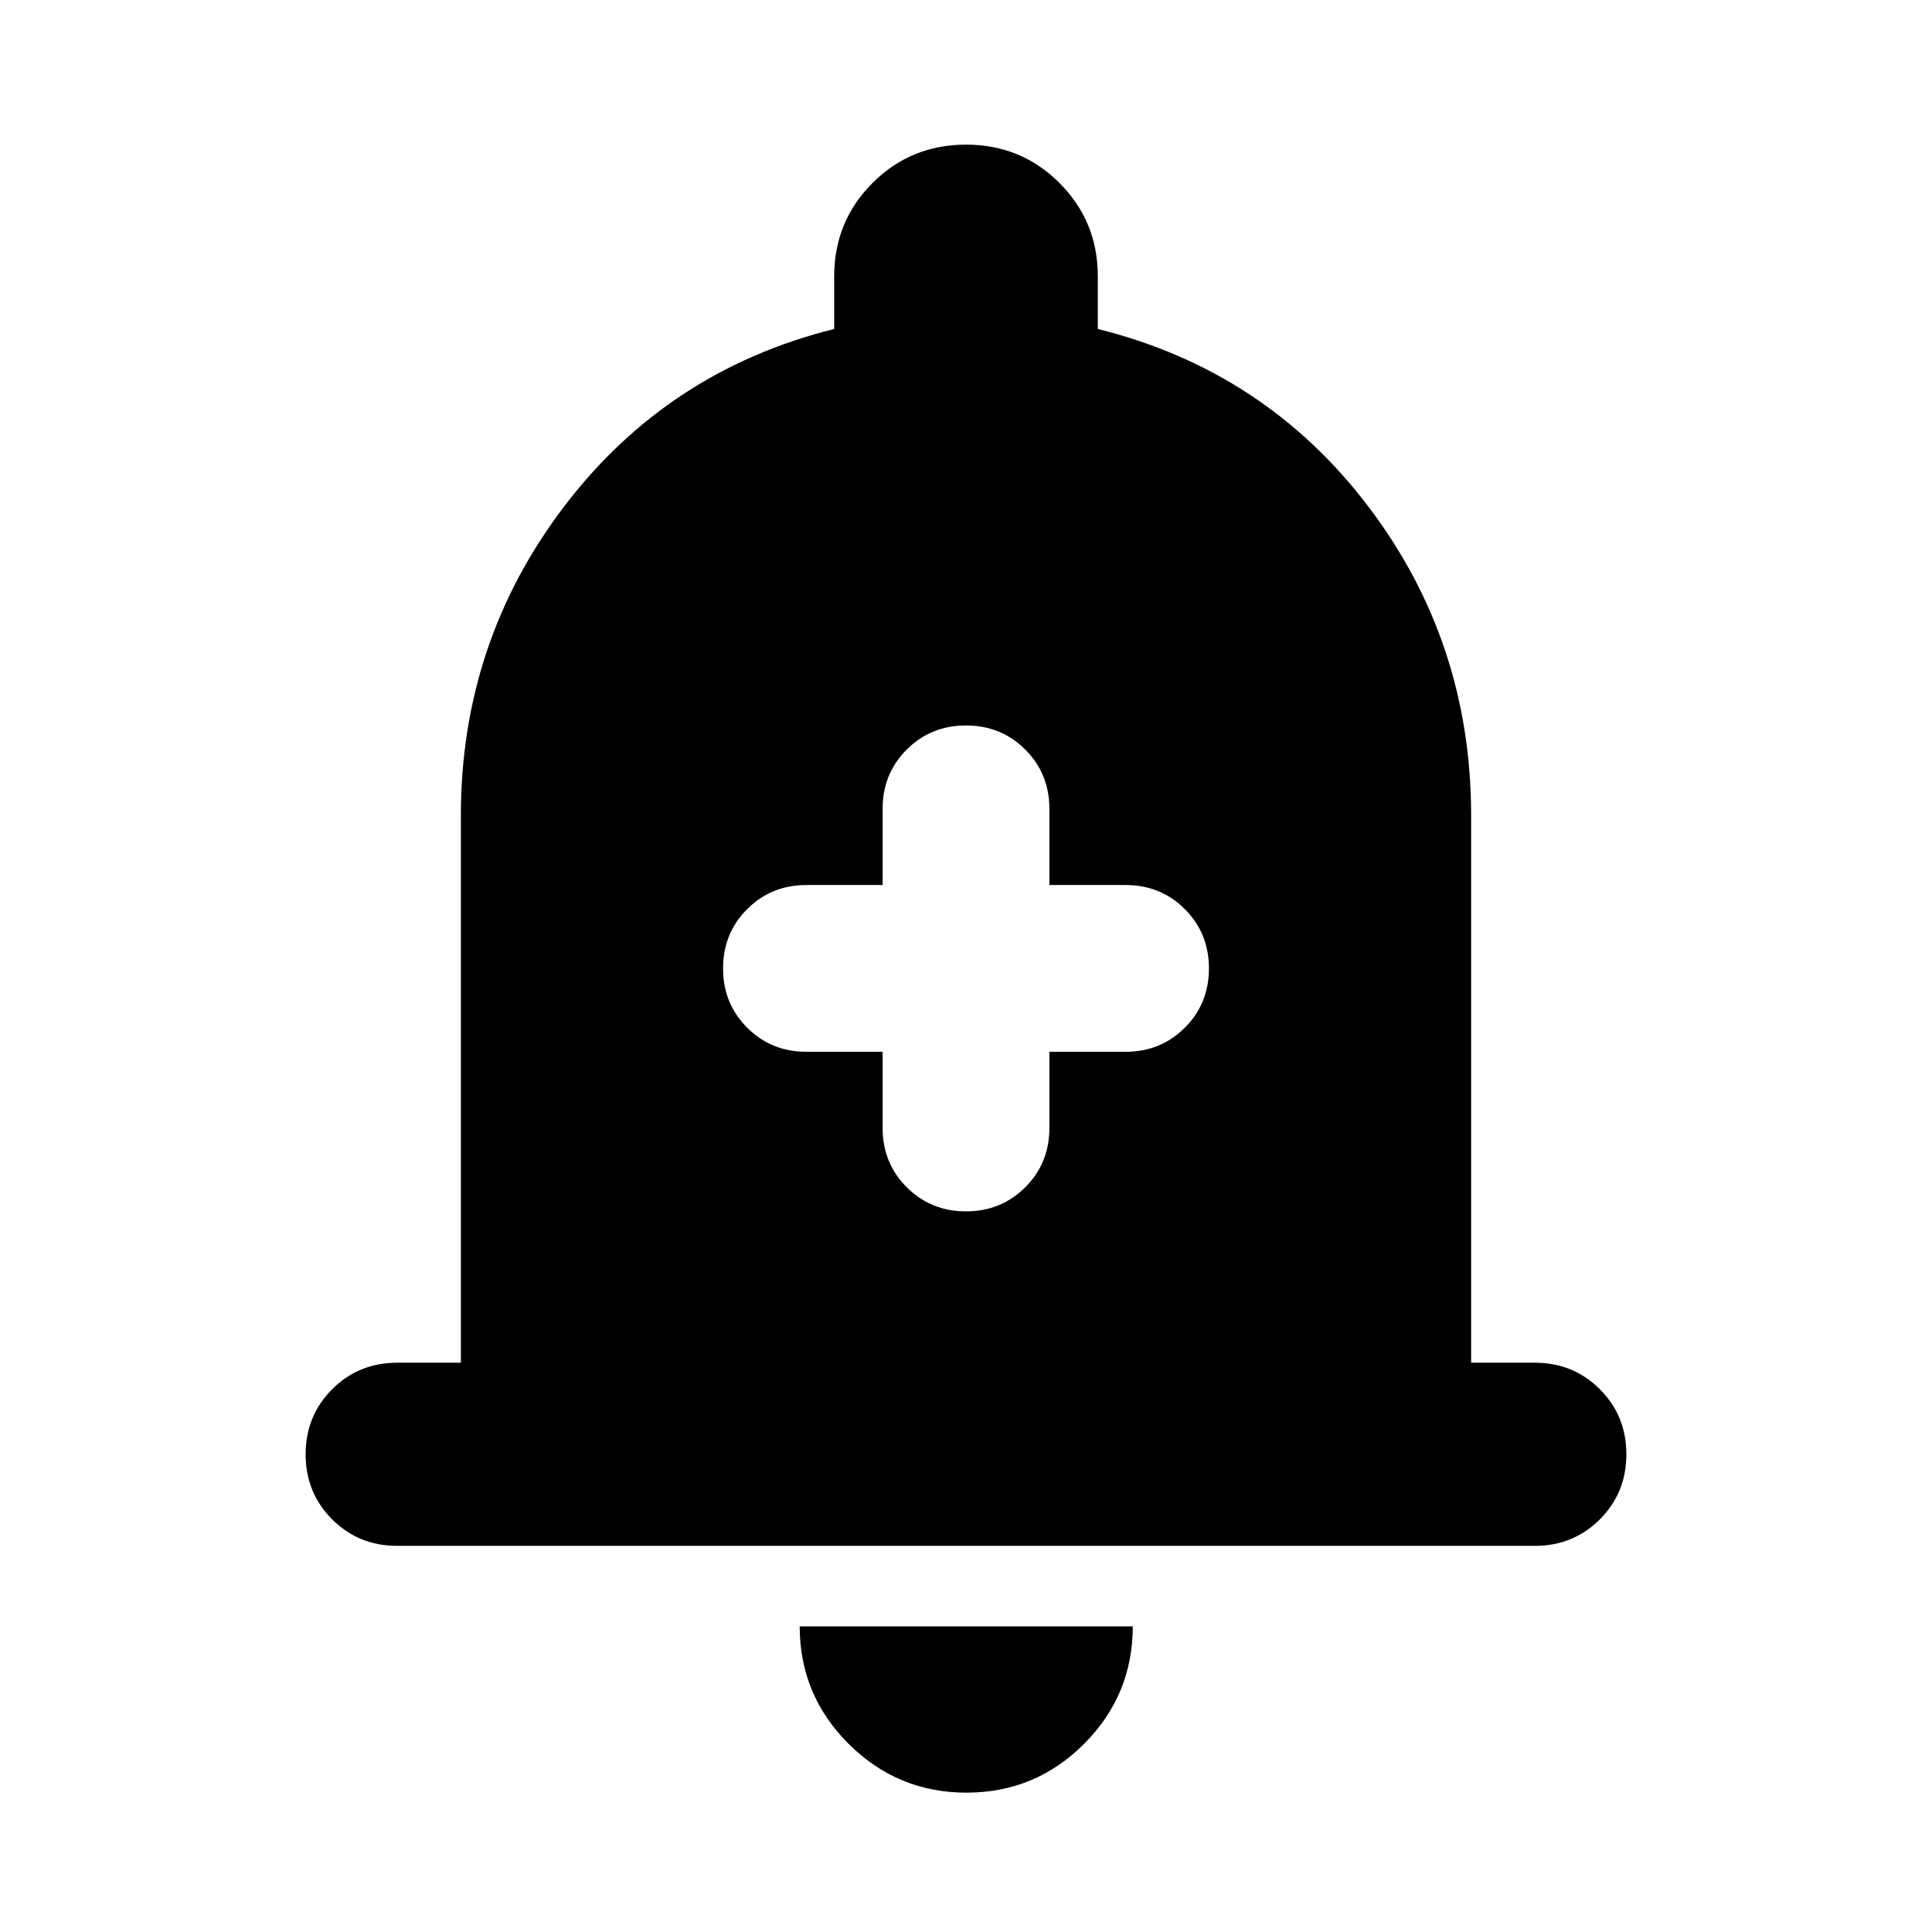<svg xmlns="http://www.w3.org/2000/svg" height="24" viewBox="0 -960 960 960" width="24"><path d="M197.37-191.869q-19.153 0-32.327-13.174t-13.174-32.327q0-19.152 13.174-32.326t32.327-13.174H229v-271.869q0-86.109 51.315-153.598 51.315-67.489 134.185-88.207v-26.086q0-27.392 19.054-46.446 19.055-19.055 46.446-19.055t46.446 19.055Q545.5-850.022 545.5-822.63v26.086q83.109 20.718 134.305 88.087Q731-641.087 731-554.739v271.869h31.63q19.153 0 32.327 13.174t13.174 32.326q0 19.153-13.174 32.327t-32.327 13.174H197.37Zm282.869 122.63q-34.196 0-58.533-24.217-24.336-24.218-24.336-58.413h165.5q0 34.195-24.218 58.413-24.217 24.217-58.413 24.217ZM438.565-437.37v37.848q0 17.479 11.978 29.457 11.979 11.978 29.457 11.978t29.457-11.978q11.978-11.978 11.978-29.457v-37.848h37.848q17.478 0 29.456-11.978 11.978-11.978 11.978-29.456 0-17.479-11.978-29.457-11.978-11.978-29.456-11.978h-37.848v-37.848q0-17.478-11.978-29.456-11.979-11.979-29.457-11.979t-29.457 11.979q-11.978 11.978-11.978 29.456v37.848h-37.848q-17.478 0-29.456 11.978-11.978 11.978-11.978 29.457 0 17.478 11.978 29.456 11.978 11.978 29.456 11.978h37.848Z"/></svg>